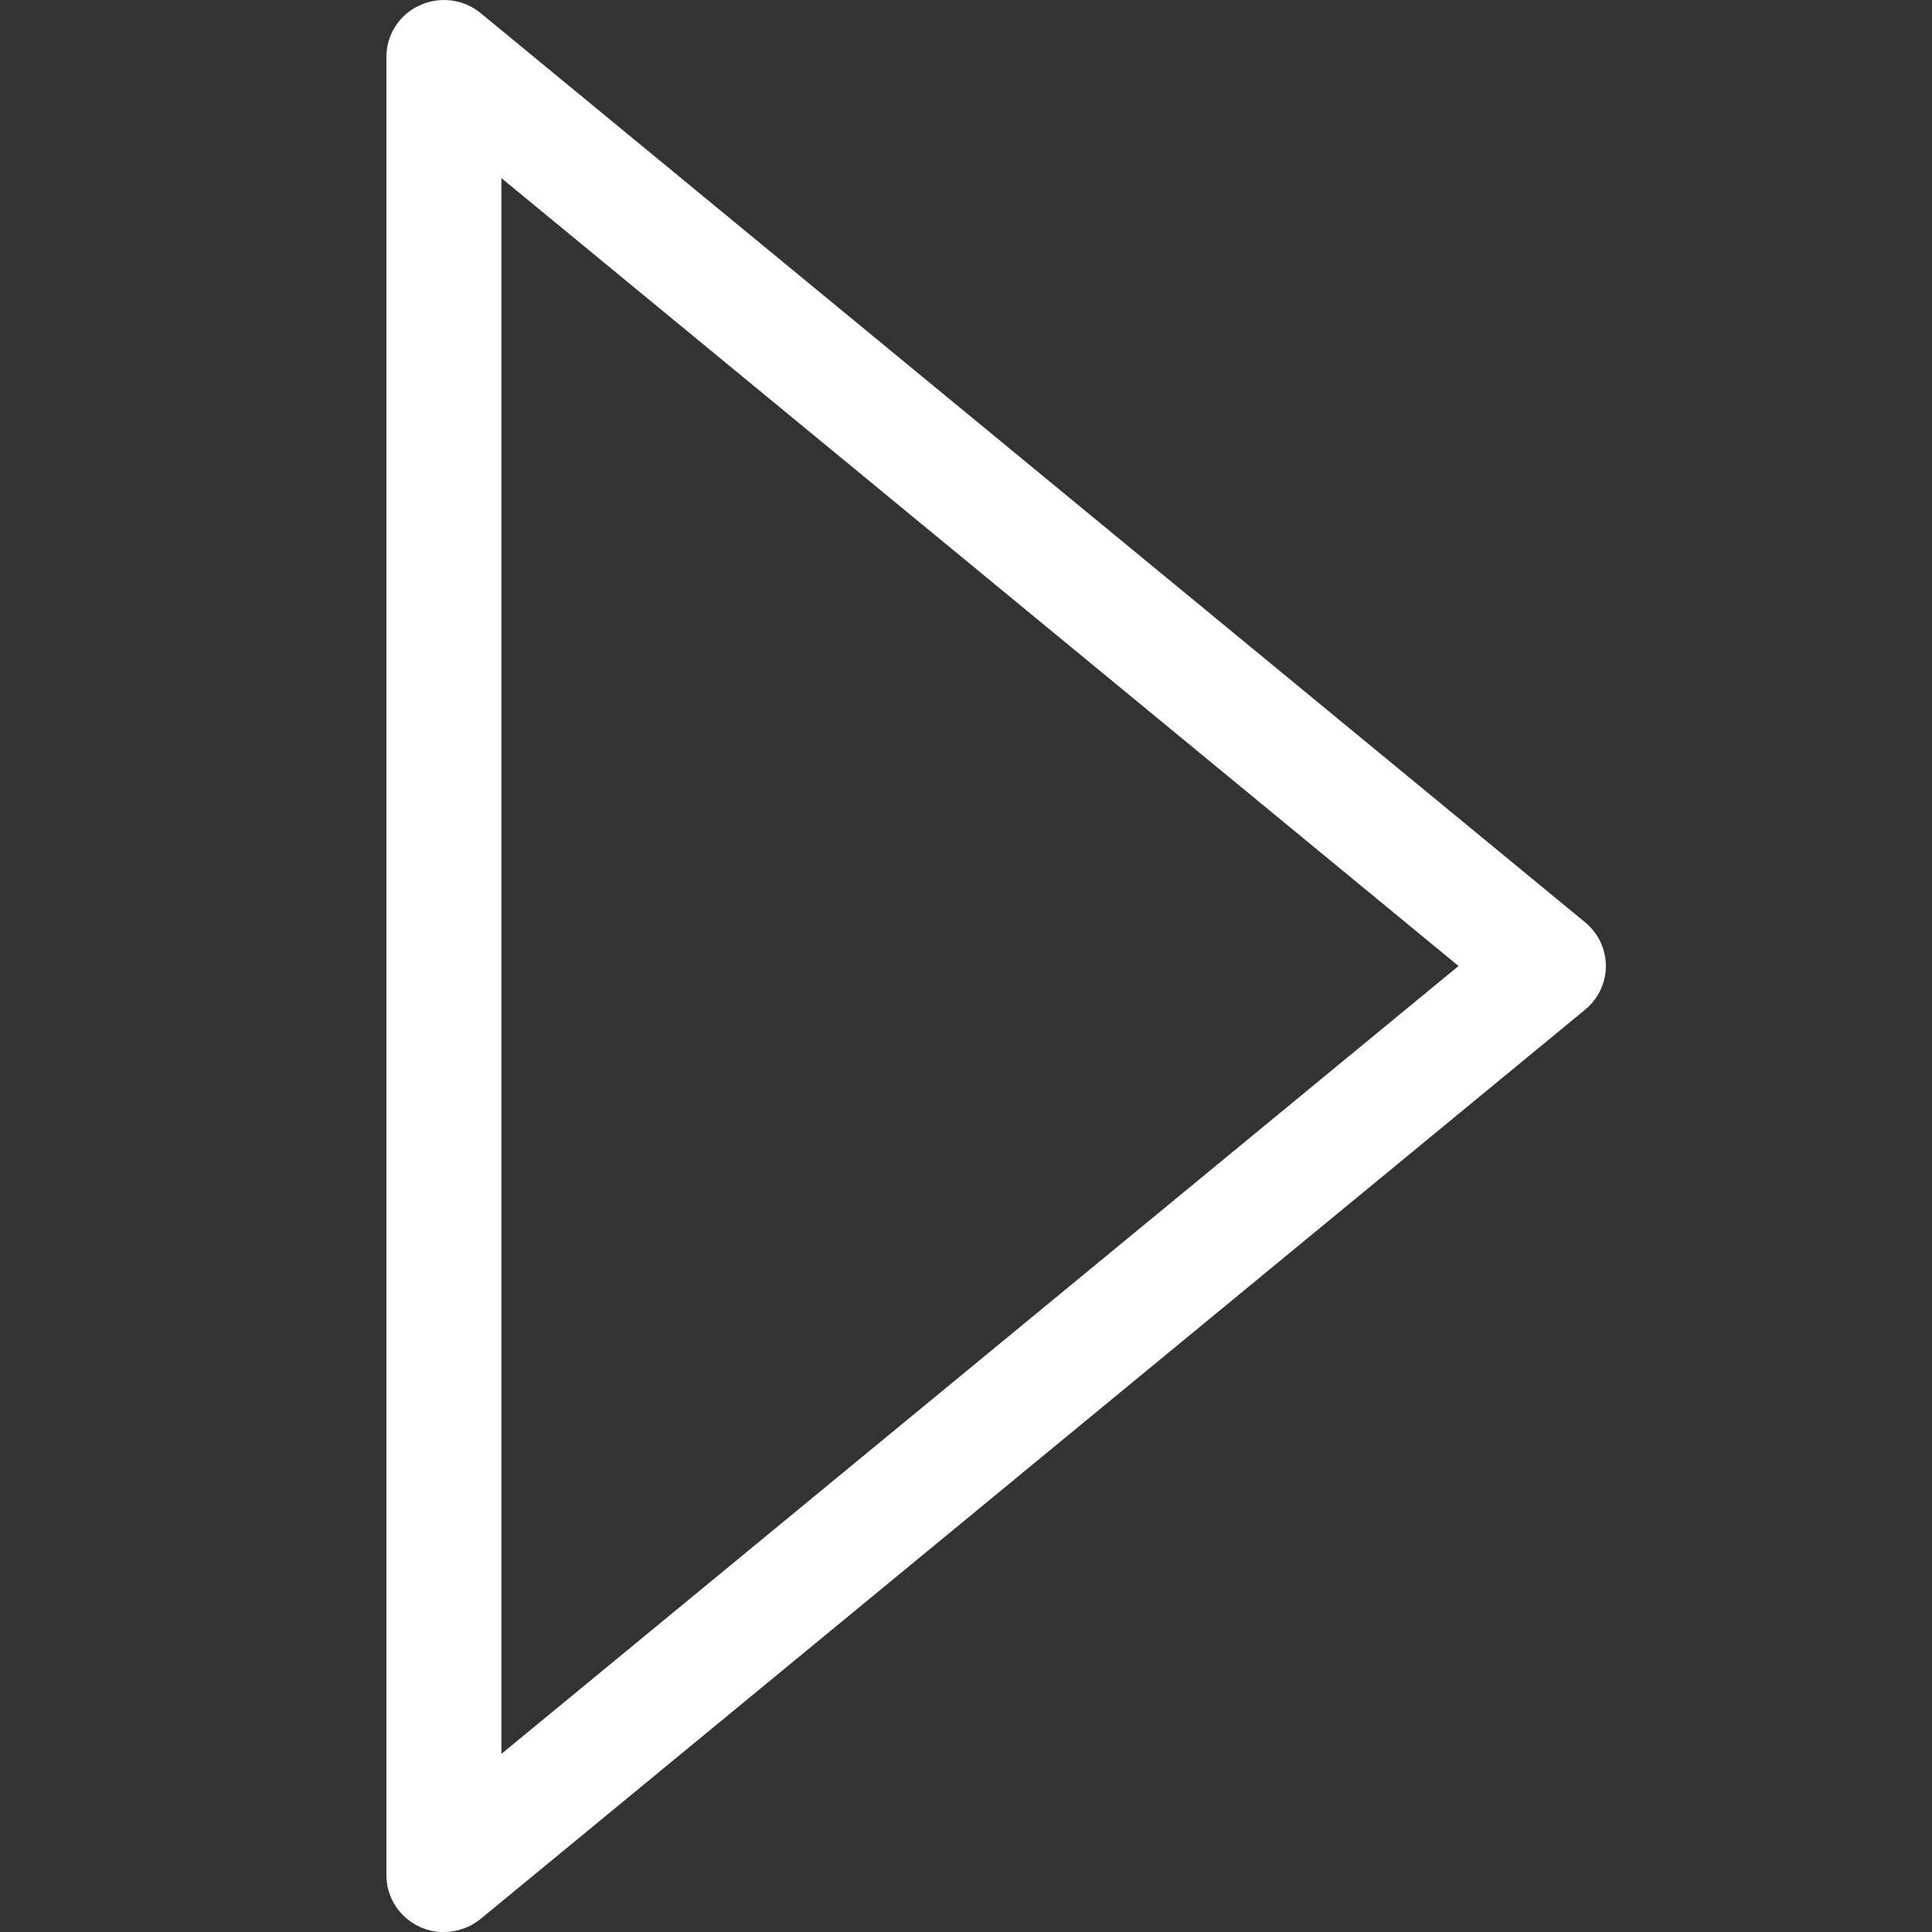 <?xml version="1.0" encoding="UTF-8" standalone="no"?>
<!-- Generator: Adobe Illustrator 18.1.1, SVG Export Plug-In . SVG Version: 6.00 Build 0)  -->

<svg
   version="1.1"
   id="Capa_1"
   x="0px"
   y="0px"
   viewBox="0 0 15 15"
   xml:space="preserve"
   sodipodi:docname="low_speed.svg"
   width="15"
   height="15"
   inkscape:version="1.2.2 (b0a8486541, 2022-12-01)"
   inkscape:export-filename="low_speed.png"
   inkscape:export-xdpi="96"
   inkscape:export-ydpi="96"
   xmlns:inkscape="http://www.inkscape.org/namespaces/inkscape"
   xmlns:sodipodi="http://sodipodi.sourceforge.net/DTD/sodipodi-0.dtd"
   xmlns="http://www.w3.org/2000/svg"
   xmlns:svg="http://www.w3.org/2000/svg"><rect x="0" y="0" width="15" height="15" fill="#333333" stroke="none"/><defs
   id="defs2672">
	
	
</defs><sodipodi:namedview
   id="namedview2670"
   pagecolor="#505050"
   bordercolor="#ffffff"
   borderopacity="1"
   inkscape:showpageshadow="0"
   inkscape:pageopacity="0"
   inkscape:pagecheckerboard="1"
   inkscape:deskcolor="#505050"
   showgrid="false"
   inkscape:zoom="15.121946"
   inkscape:cx="2.7774203"
   inkscape:cy="13.754843"
   inkscape:window-width="1920"
   inkscape:window-height="1017"
   inkscape:window-x="1912"
   inkscape:window-y="-8"
   inkscape:window-maximized="1"
   inkscape:current-layer="Capa_1" />
<path
   d="m 3.446,15 c 0.103,0 0.204,-0.035 0.286,-0.102 L 12.307,7.839 c 0.102,-0.084 0.161,-0.208 0.161,-0.339 0,-0.131 -0.059,-0.255 -0.161,-0.339 L 3.732,0.102 C 3.6,-0.007 3.414,-0.031 3.257,0.042 3.1,0.114 3,0.27 3,0.441 V 14.559 c 0,0.171 0.1,0.327 0.257,0.4 0.06,0.028 0.125,0.042 0.189,0.042 z M 11.324,7.5 3.893,13.617 V 1.383 Z"
   id="path2633"
   style="fill:#ffffff;fill-opacity:1;stroke-width:0.033" />
<g
   id="g2639"
   transform="translate(-2.772,5.1355073e-4)">
</g>
<g
   id="g2641"
   transform="translate(-2.772,5.1355073e-4)">
</g>
<g
   id="g2643"
   transform="translate(-2.772,5.1355073e-4)">
</g>
<g
   id="g2645"
   transform="translate(-2.772,5.1355073e-4)">
</g>
<g
   id="g2647"
   transform="translate(-2.772,5.1355073e-4)">
</g>
<g
   id="g2649"
   transform="translate(-2.772,5.1355073e-4)">
</g>
<g
   id="g2651"
   transform="translate(-2.772,5.1355073e-4)">
</g>
<g
   id="g2653"
   transform="translate(-2.772,5.1355073e-4)">
</g>
<g
   id="g2655"
   transform="translate(-2.772,5.1355073e-4)">
</g>
<g
   id="g2657"
   transform="translate(-2.772,5.1355073e-4)">
</g>
<g
   id="g2659"
   transform="translate(-2.772,5.1355073e-4)">
</g>
<g
   id="g2661"
   transform="translate(-2.772,5.1355073e-4)">
</g>
<g
   id="g2663"
   transform="translate(-2.772,5.1355073e-4)">
</g>
<g
   id="g2665"
   transform="translate(-2.772,5.1355073e-4)">
</g>
<g
   id="g2667"
   transform="translate(-2.772,5.1355073e-4)">
</g>
</svg>
